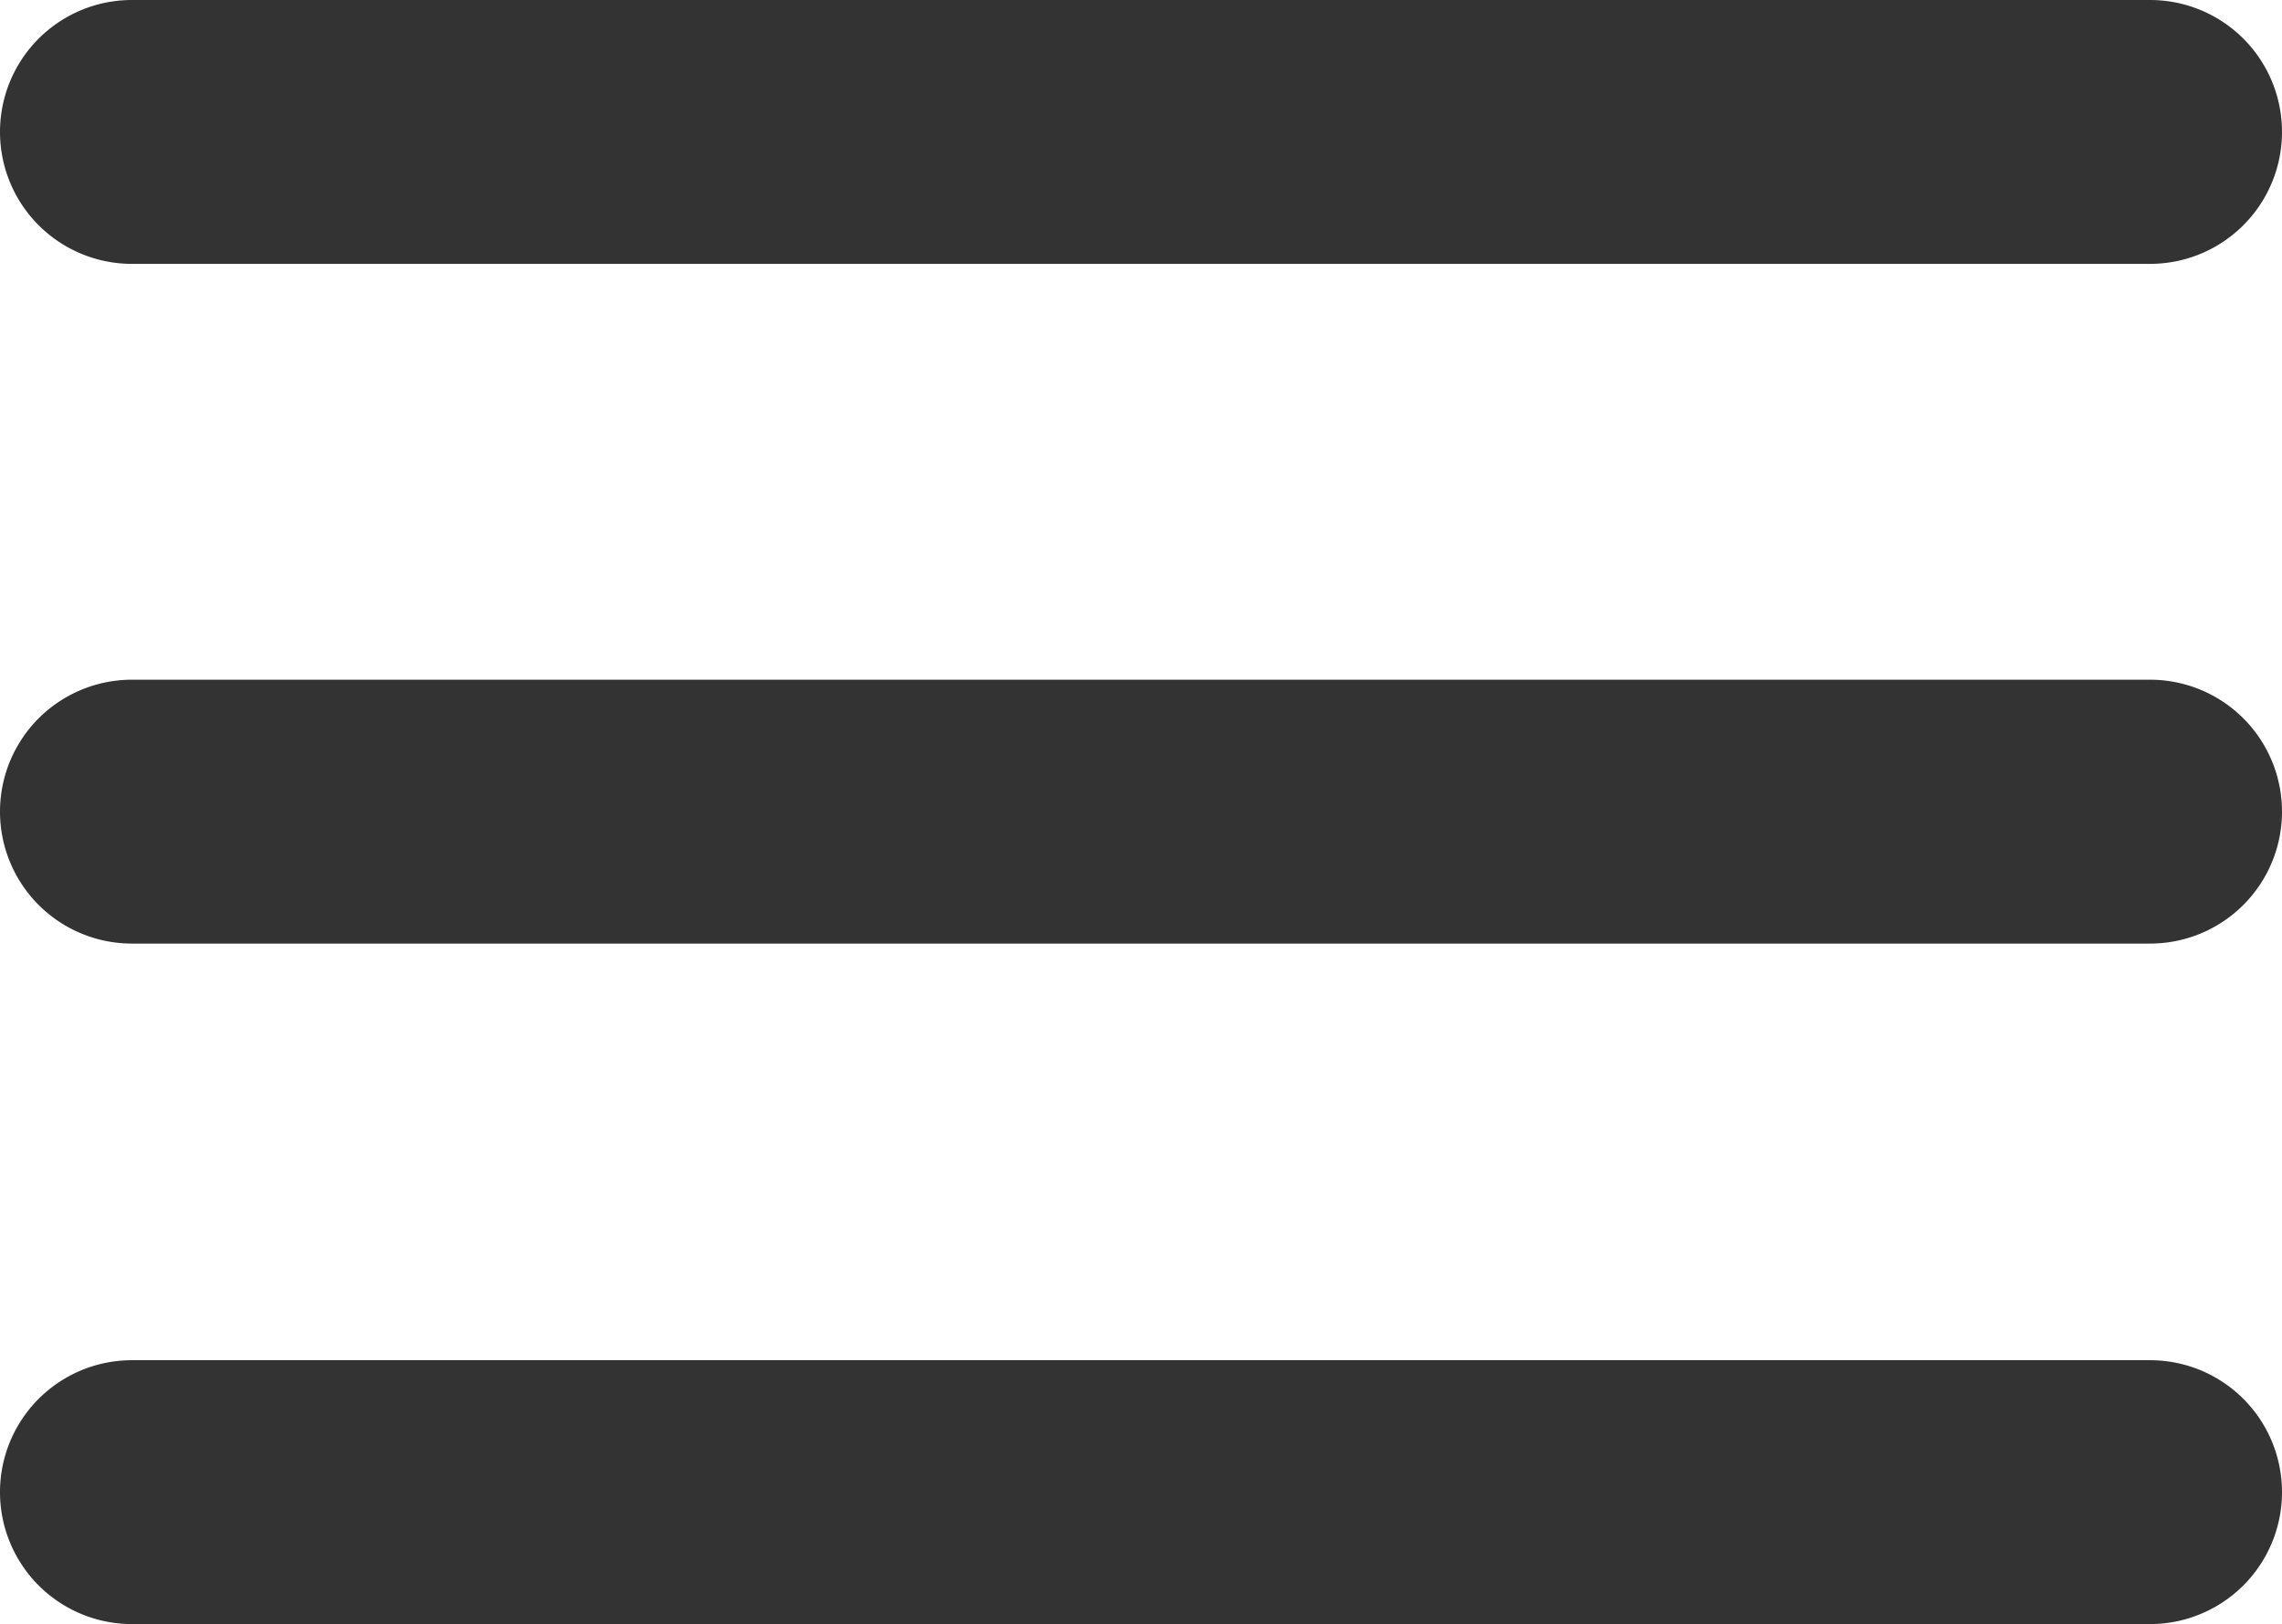 <svg xmlns="http://www.w3.org/2000/svg" width="29.58" height="21.05" viewBox="0 0 29.58 21.05"><title>icon_menu_hamburguer</title><path d="M27.87,0H1.71a1.71,1.71,0,0,0,0,3.42H27.87a1.71,1.71,0,0,0,0-3.42Z" style="fill:#333"/><path d="M27.87,8.81H1.71a1.71,1.71,0,0,0,0,3.42H27.87a1.71,1.71,0,0,0,0-3.42Z" style="fill:#333"/><path d="M27.87,17.63H1.71a1.71,1.71,0,0,0,0,3.42H27.87a1.71,1.71,0,0,0,0-3.42Z" style="fill:#333"/></svg>